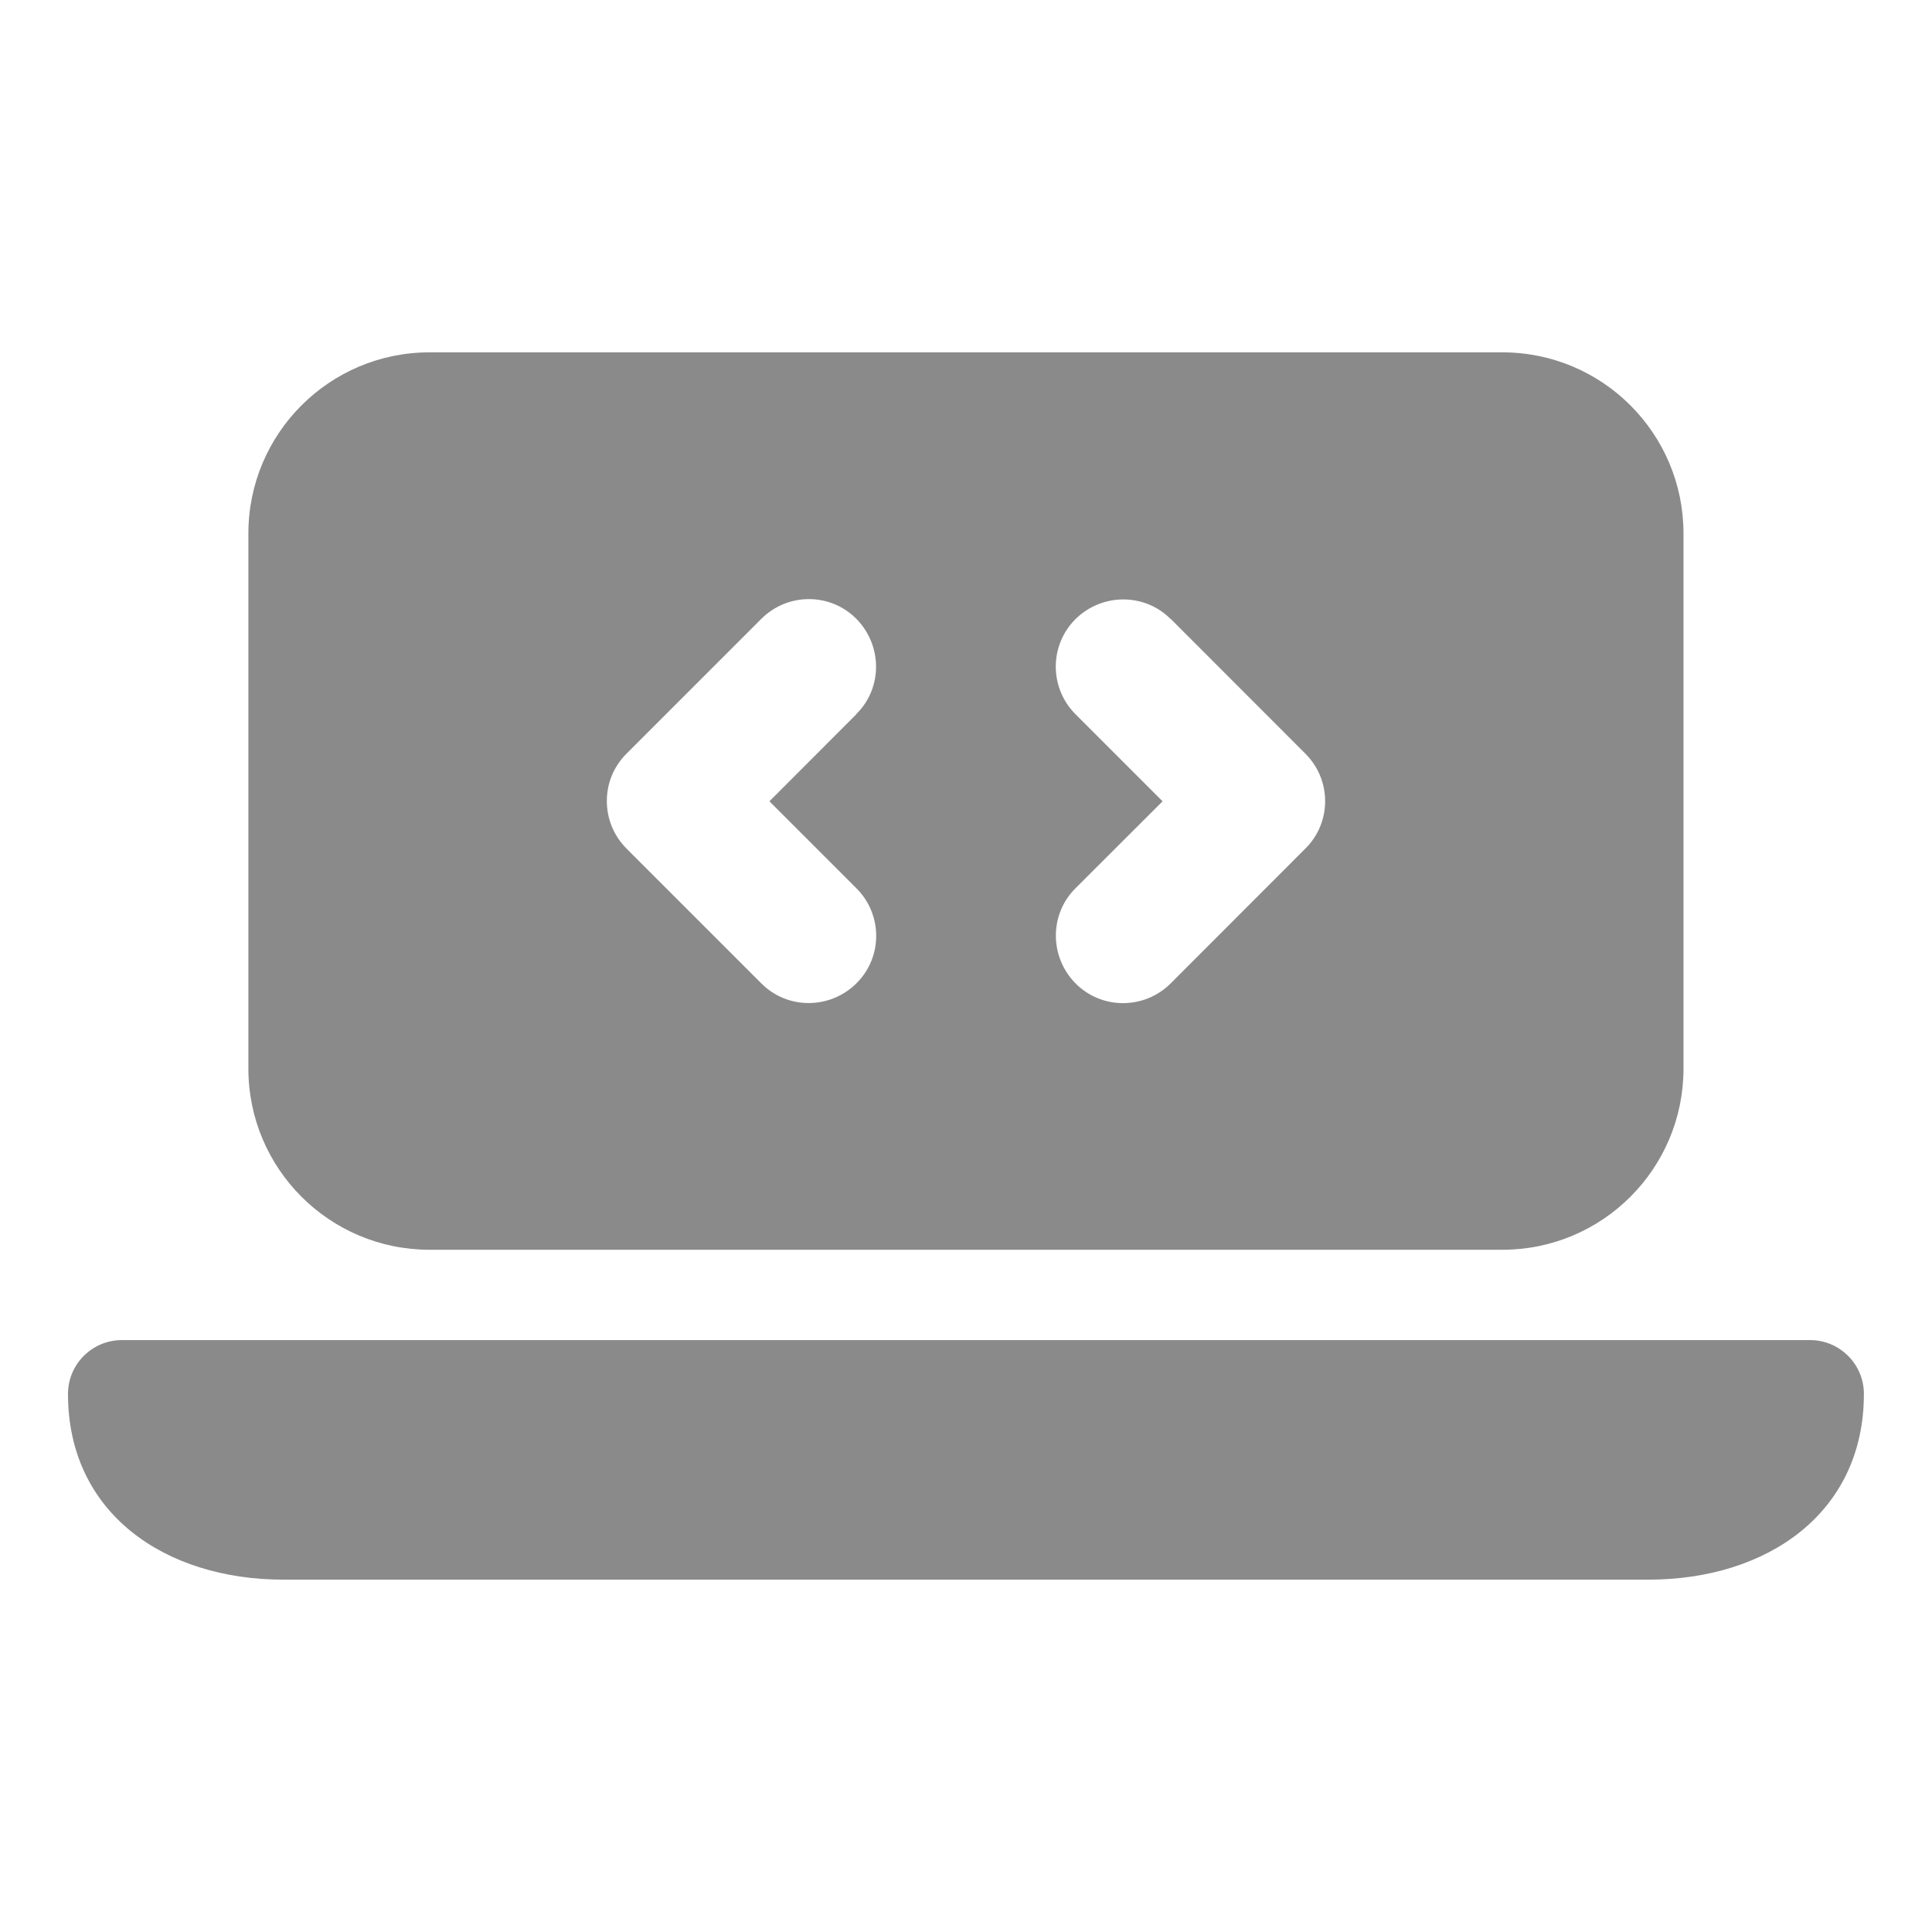 <svg width="16" height="16" viewBox="0 0 16 16" fill="none" xmlns="http://www.w3.org/2000/svg">
<path fill-rule="evenodd" clip-rule="evenodd" d="M2.057 4.418C2.057 3.59 2.729 2.918 3.557 2.918H12.442C13.271 2.918 13.942 3.59 13.942 4.418V8.85C13.942 9.678 13.271 10.35 12.442 10.35H3.557C2.729 10.35 2.057 9.678 2.057 8.85V4.418ZM6.372 6.636L7.092 5.915V5.913C7.311 5.697 7.308 5.344 7.092 5.125C6.876 4.907 6.523 4.907 6.305 5.125L5.189 6.241C4.971 6.457 4.971 6.81 5.189 7.028L6.305 8.144C6.521 8.362 6.874 8.36 7.092 8.144C7.311 7.928 7.311 7.574 7.092 7.356L6.372 6.636ZM10.81 6.241L9.695 5.125V5.127C9.479 4.909 9.126 4.911 8.907 5.127C8.689 5.344 8.689 5.697 8.907 5.915L9.628 6.636L8.907 7.356C8.689 7.572 8.691 7.925 8.907 8.144C9.123 8.362 9.477 8.362 9.695 8.144L10.81 7.028C11.029 6.812 11.029 6.459 10.81 6.241ZM1.01 11.098C0.763 11.098 0.563 11.298 0.563 11.544C0.563 12.53 1.363 13.082 2.348 13.082H13.651C14.636 13.082 15.436 12.53 15.436 11.544C15.436 11.298 15.236 11.098 14.99 11.098H1.01Z" fill="#8A8A8A"/>
</svg>
